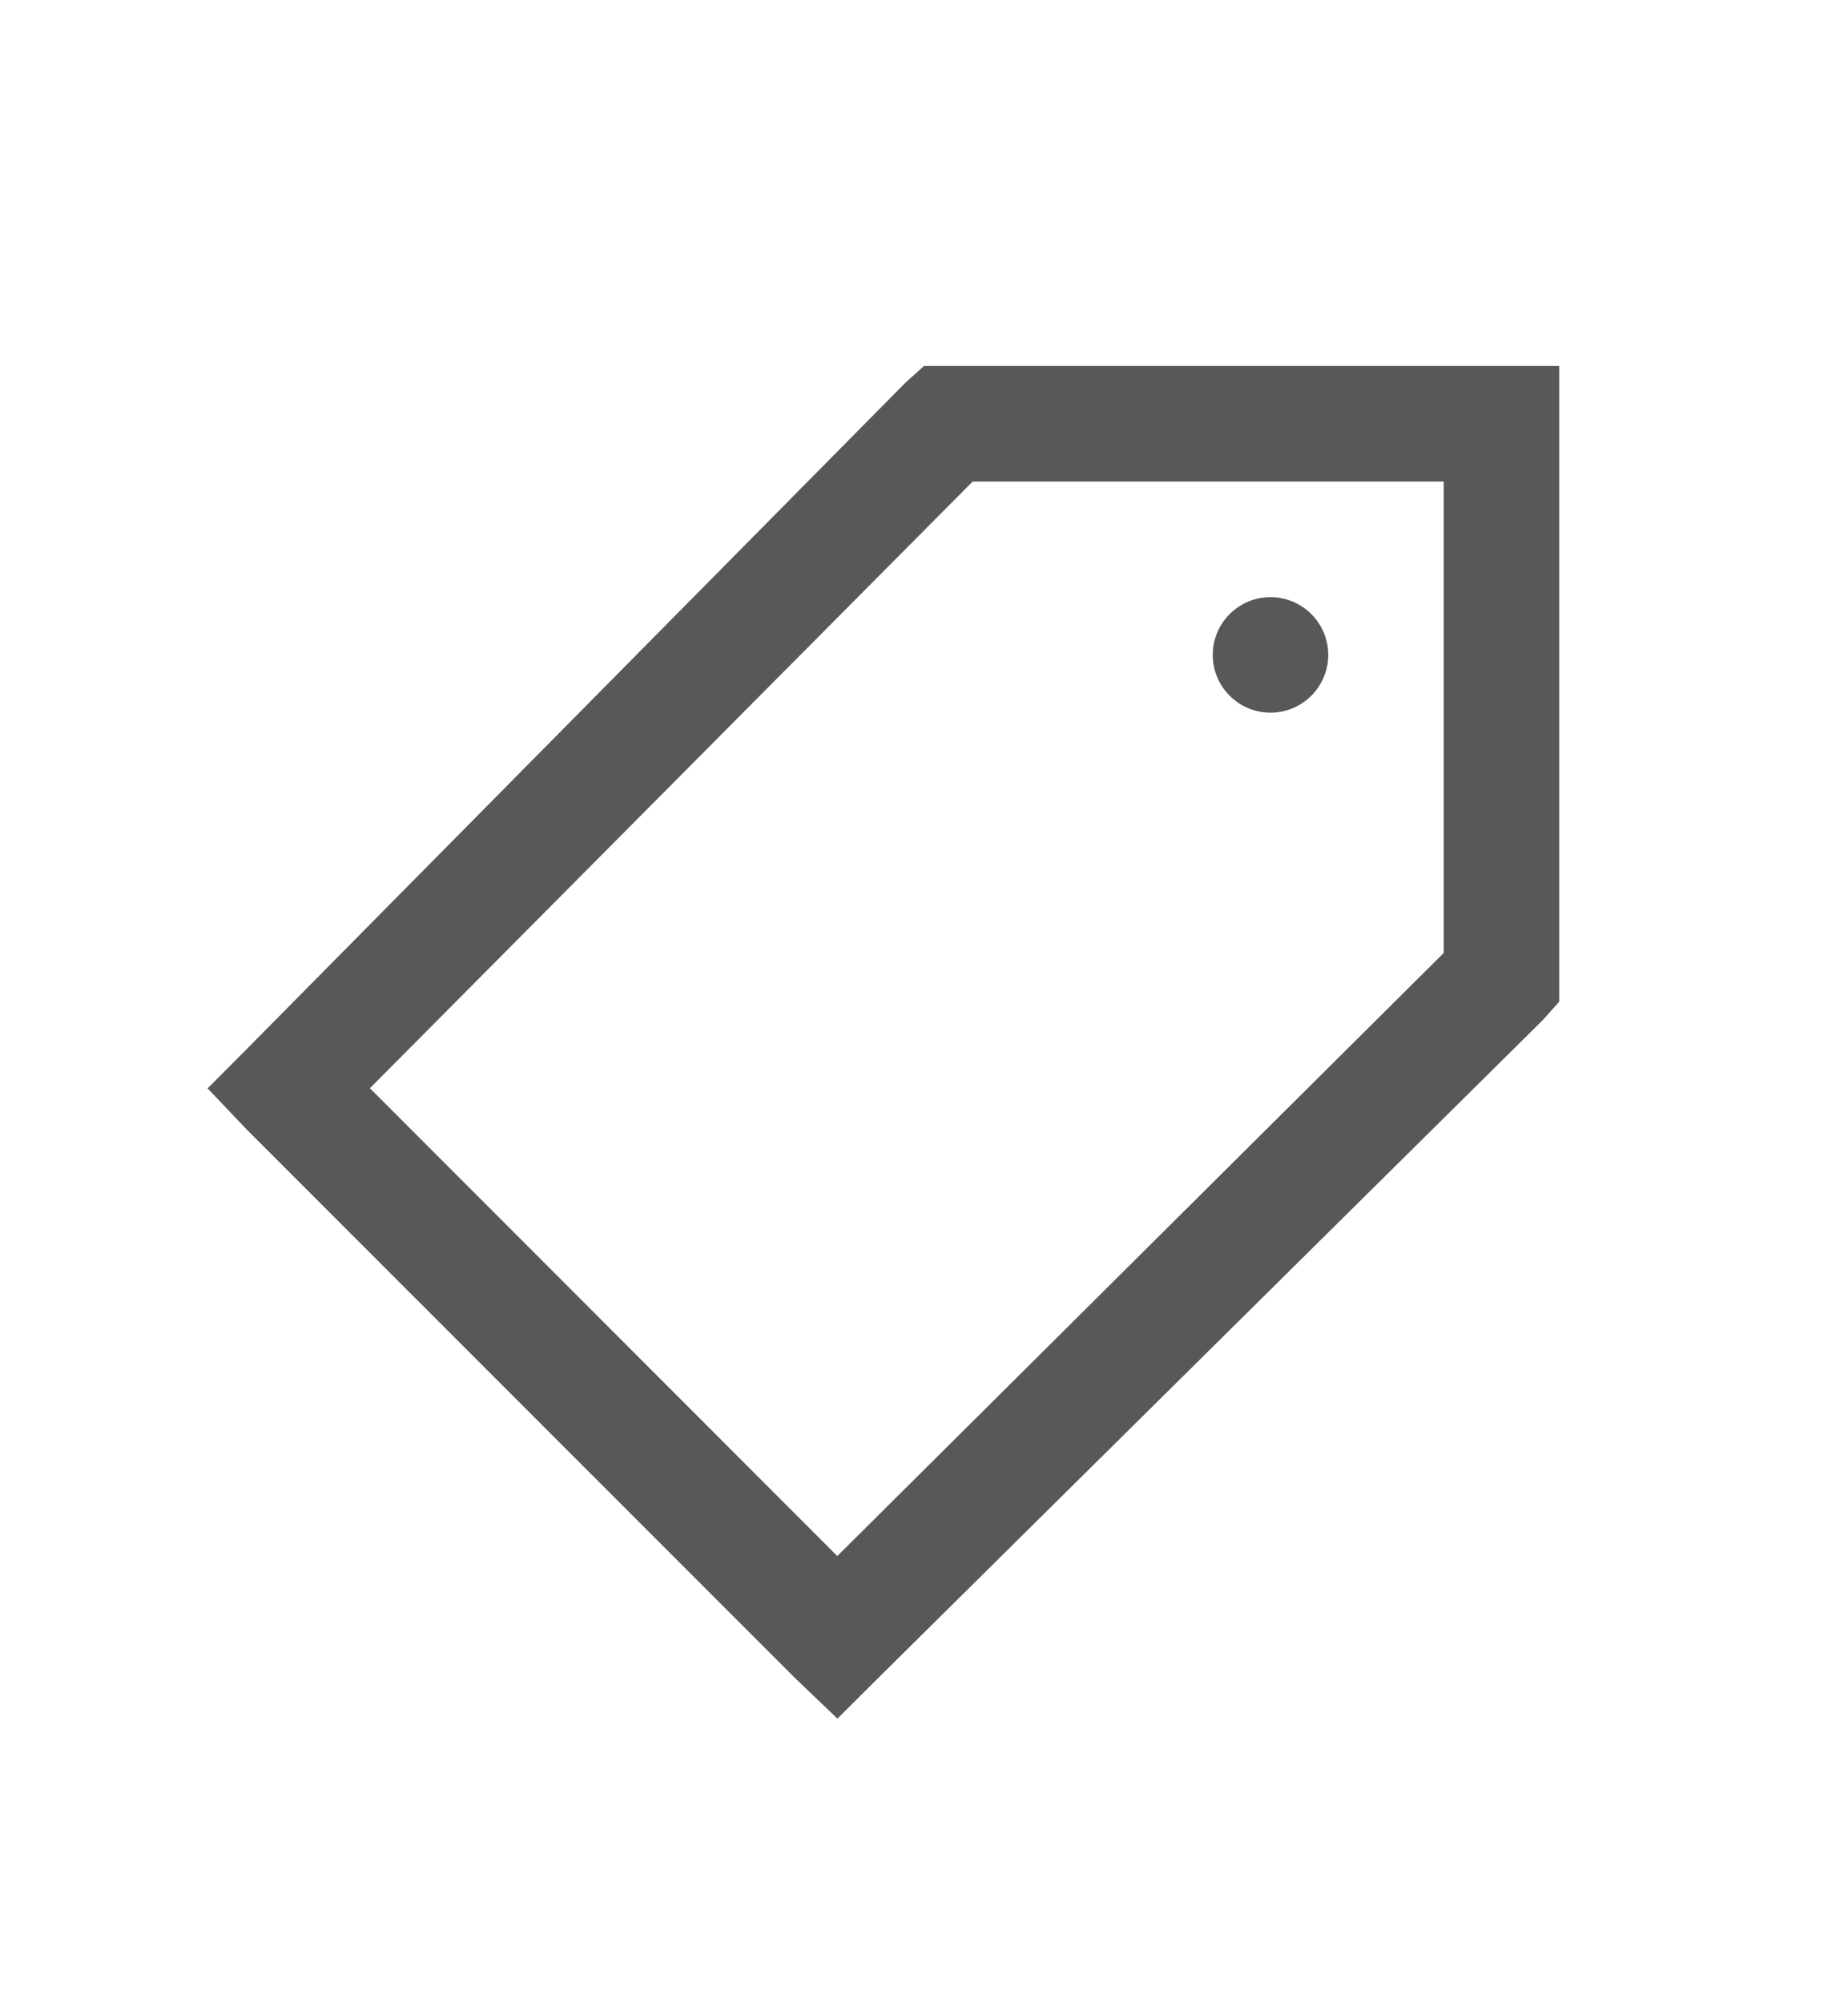<svg width="12" height="13" viewBox="0 0 12 13" fill="none" xmlns="http://www.w3.org/2000/svg">
<path d="M6 2.375L5.883 2.48L1.605 6.805L1.348 7.063L1.605 7.333L5.168 10.895L5.438 11.153L5.697 10.895L10.02 6.618L10.125 6.5V2.375H6ZM6.316 3.125H9.375V6.184L5.437 10.098L2.402 7.062L6.316 3.125ZM8.25 3.875C8.15 3.875 8.055 3.915 7.985 3.985C7.914 4.055 7.875 4.151 7.875 4.25C7.875 4.349 7.914 4.445 7.985 4.515C8.055 4.585 8.15 4.625 8.25 4.625C8.349 4.625 8.445 4.585 8.515 4.515C8.585 4.445 8.625 4.349 8.625 4.25C8.625 4.151 8.585 4.055 8.515 3.985C8.445 3.915 8.349 3.875 8.25 3.875Z" fill="#585858"/>
</svg>
